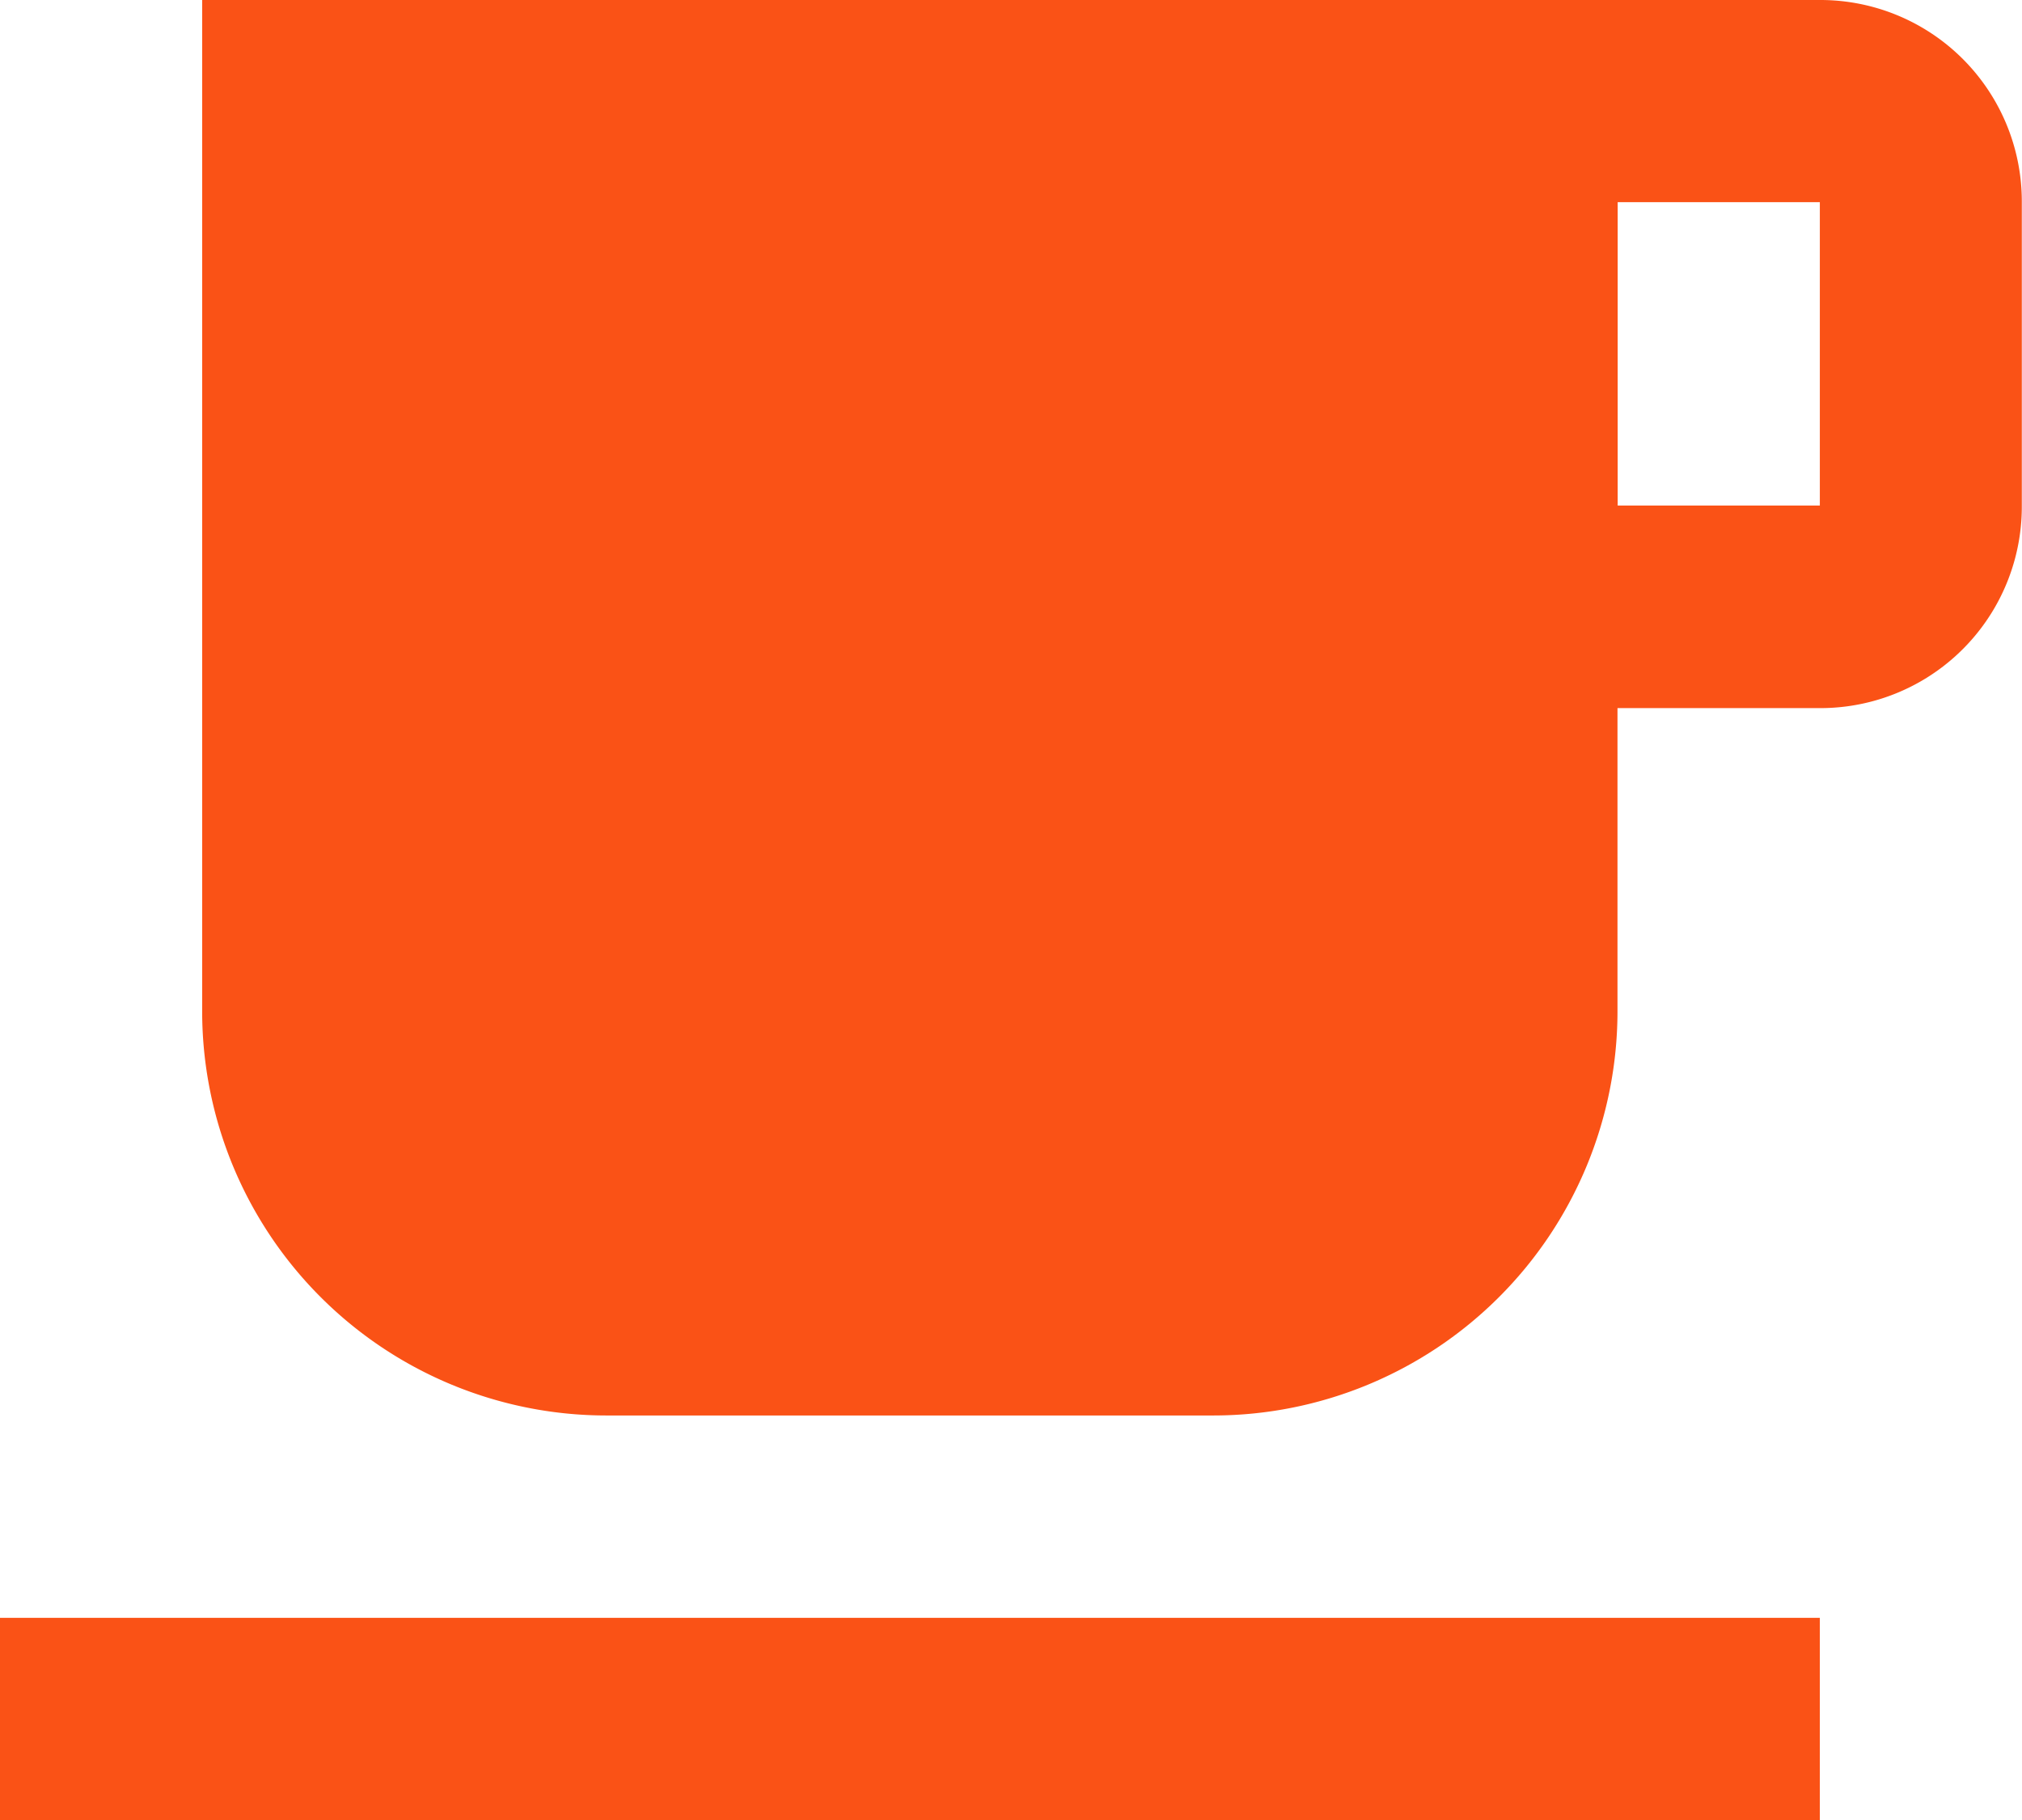 <svg xmlns="http://www.w3.org/2000/svg" width="10.852" height="9.767" viewBox="0 0 10.852 9.767">
  <path id="ic_local_cafe_24px" d="M11.767,3H3.085V8.426a2.17,2.17,0,0,0,2.17,2.17H8.511a2.17,2.17,0,0,0,2.17-2.17V6.8h1.085a1.081,1.081,0,0,0,1.085-1.085V4.085A1.081,1.081,0,0,0,11.767,3Zm0,2.713H10.682V4.085h1.085ZM2,12.767h9.767V11.682H2Z" transform="translate(-2 -3)" fill="#fa5216"/>
</svg>
